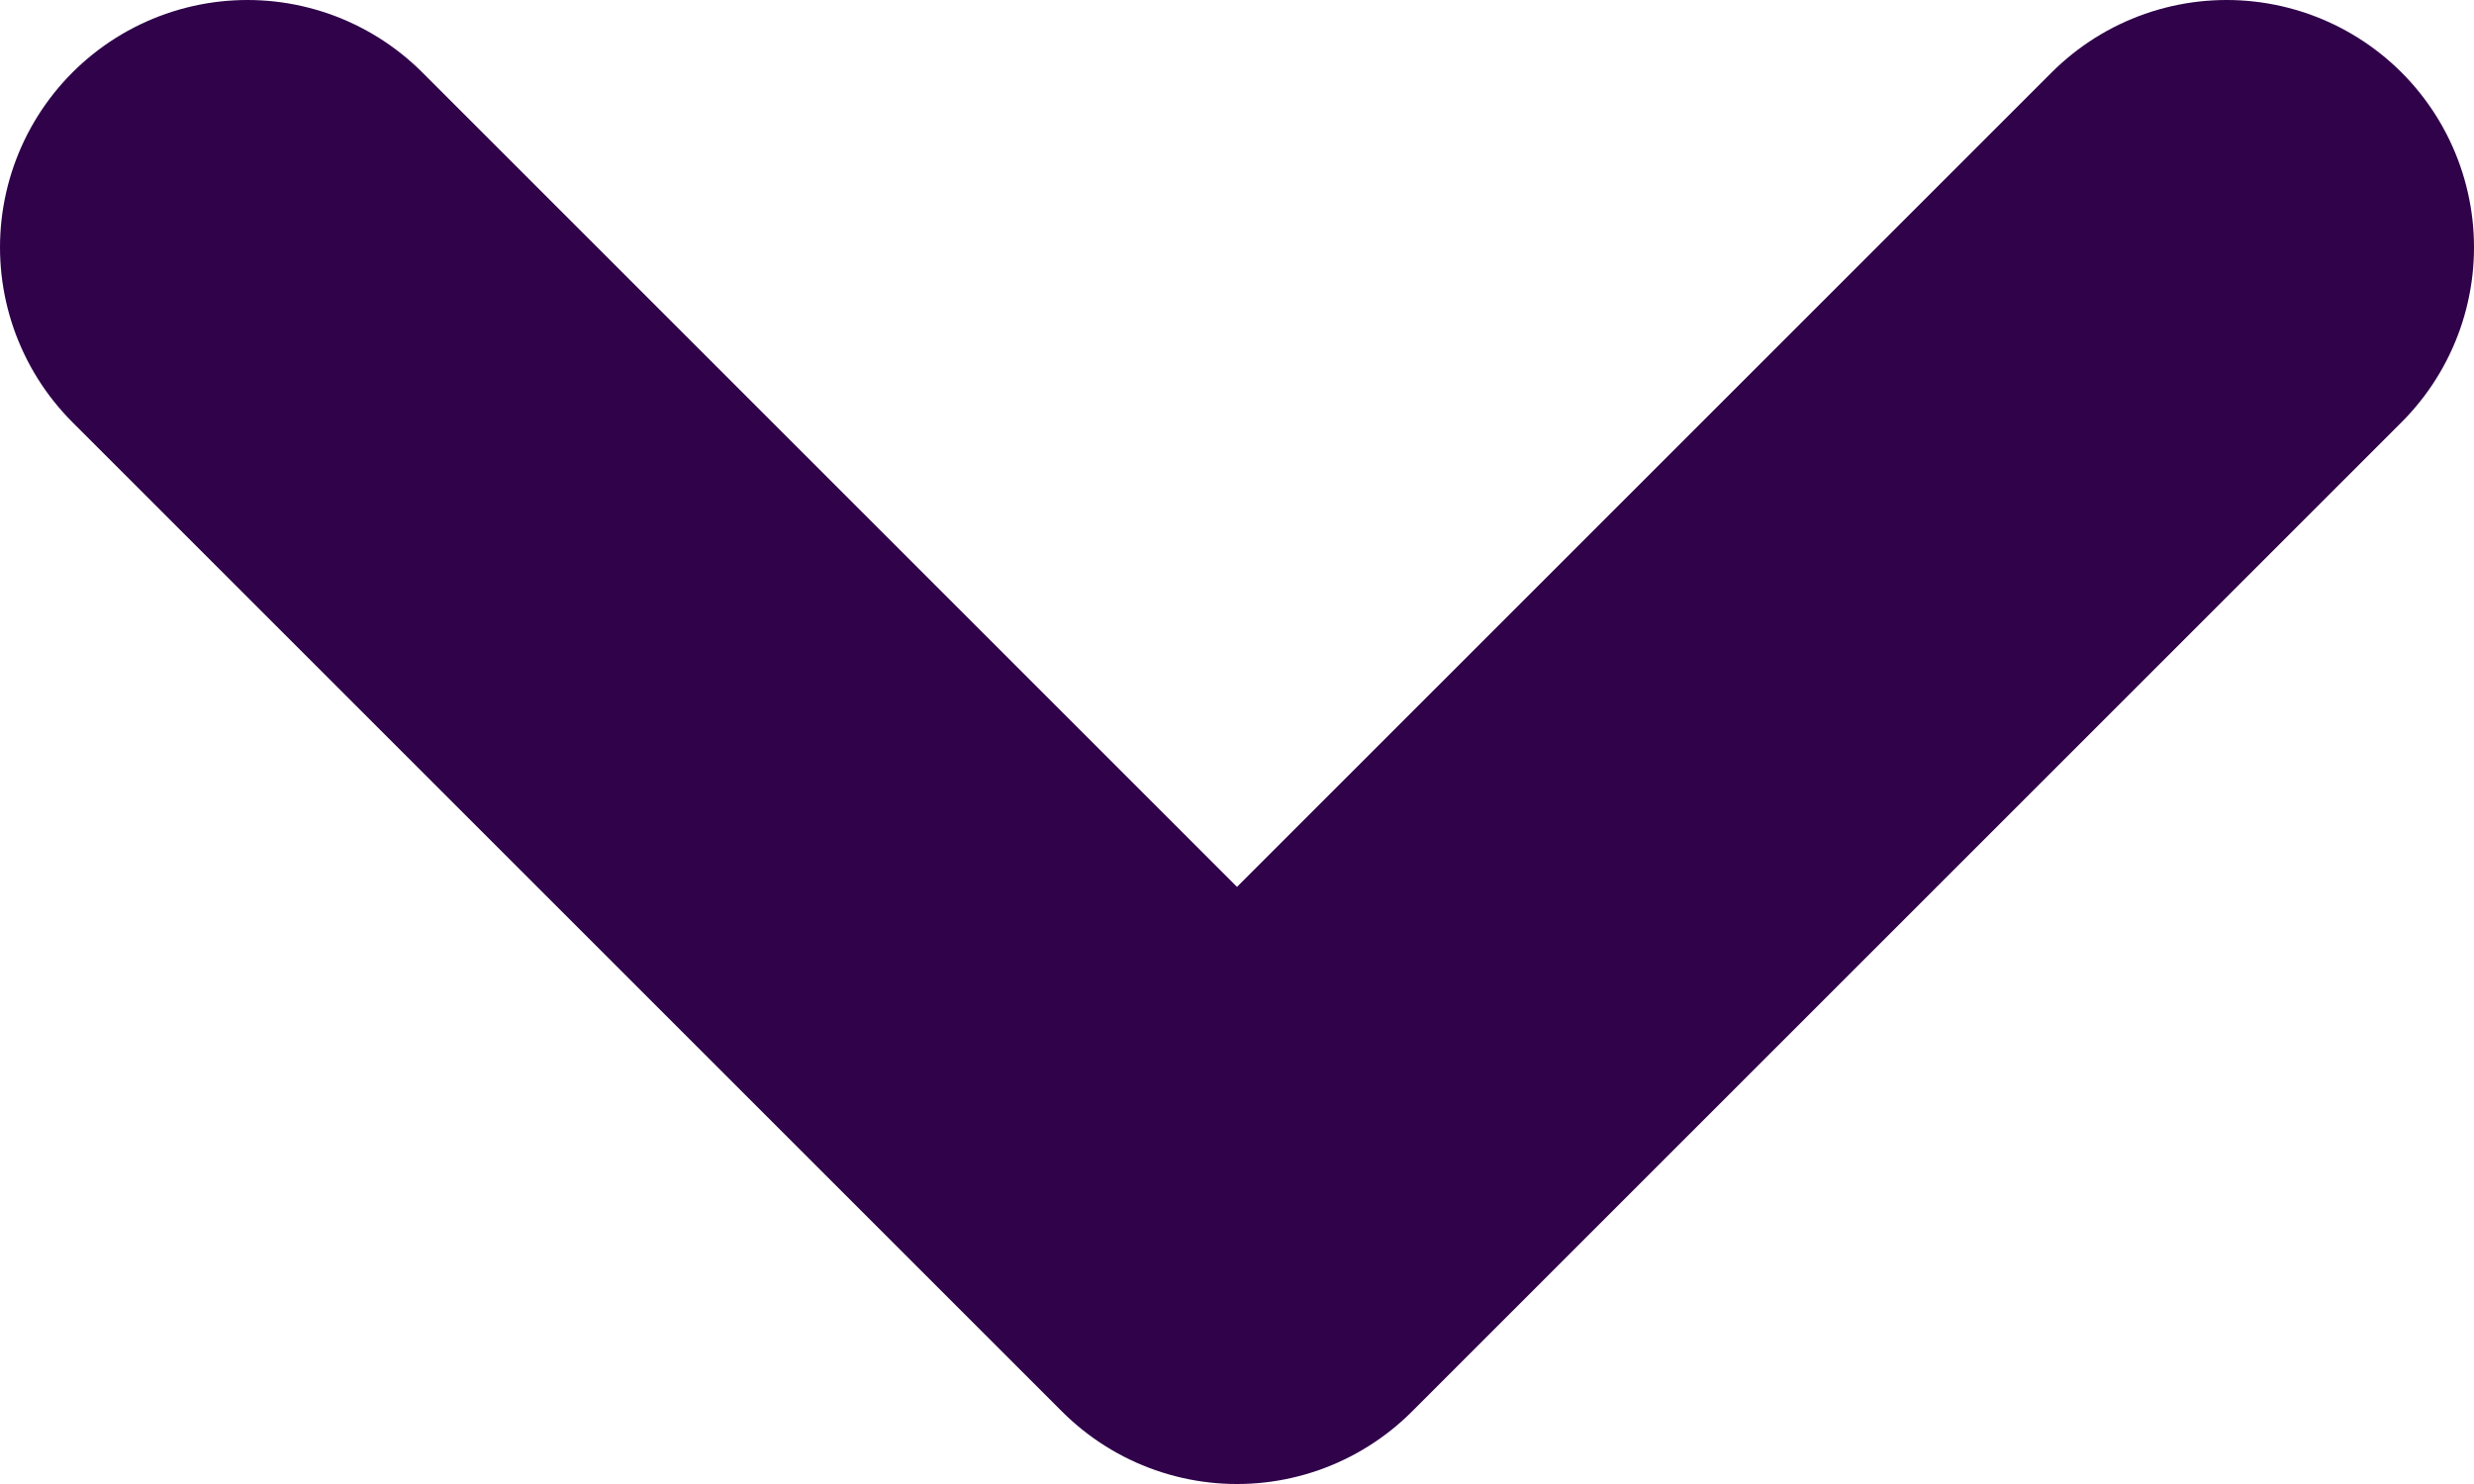 <svg width="10" height="6" viewBox="0 0 10 6" fill="none" xmlns="http://www.w3.org/2000/svg">
<path d="M1 1L5 5L9 1" stroke="#2F024A" stroke-width="2" stroke-linecap="round" stroke-linejoin="round"/>
</svg>

